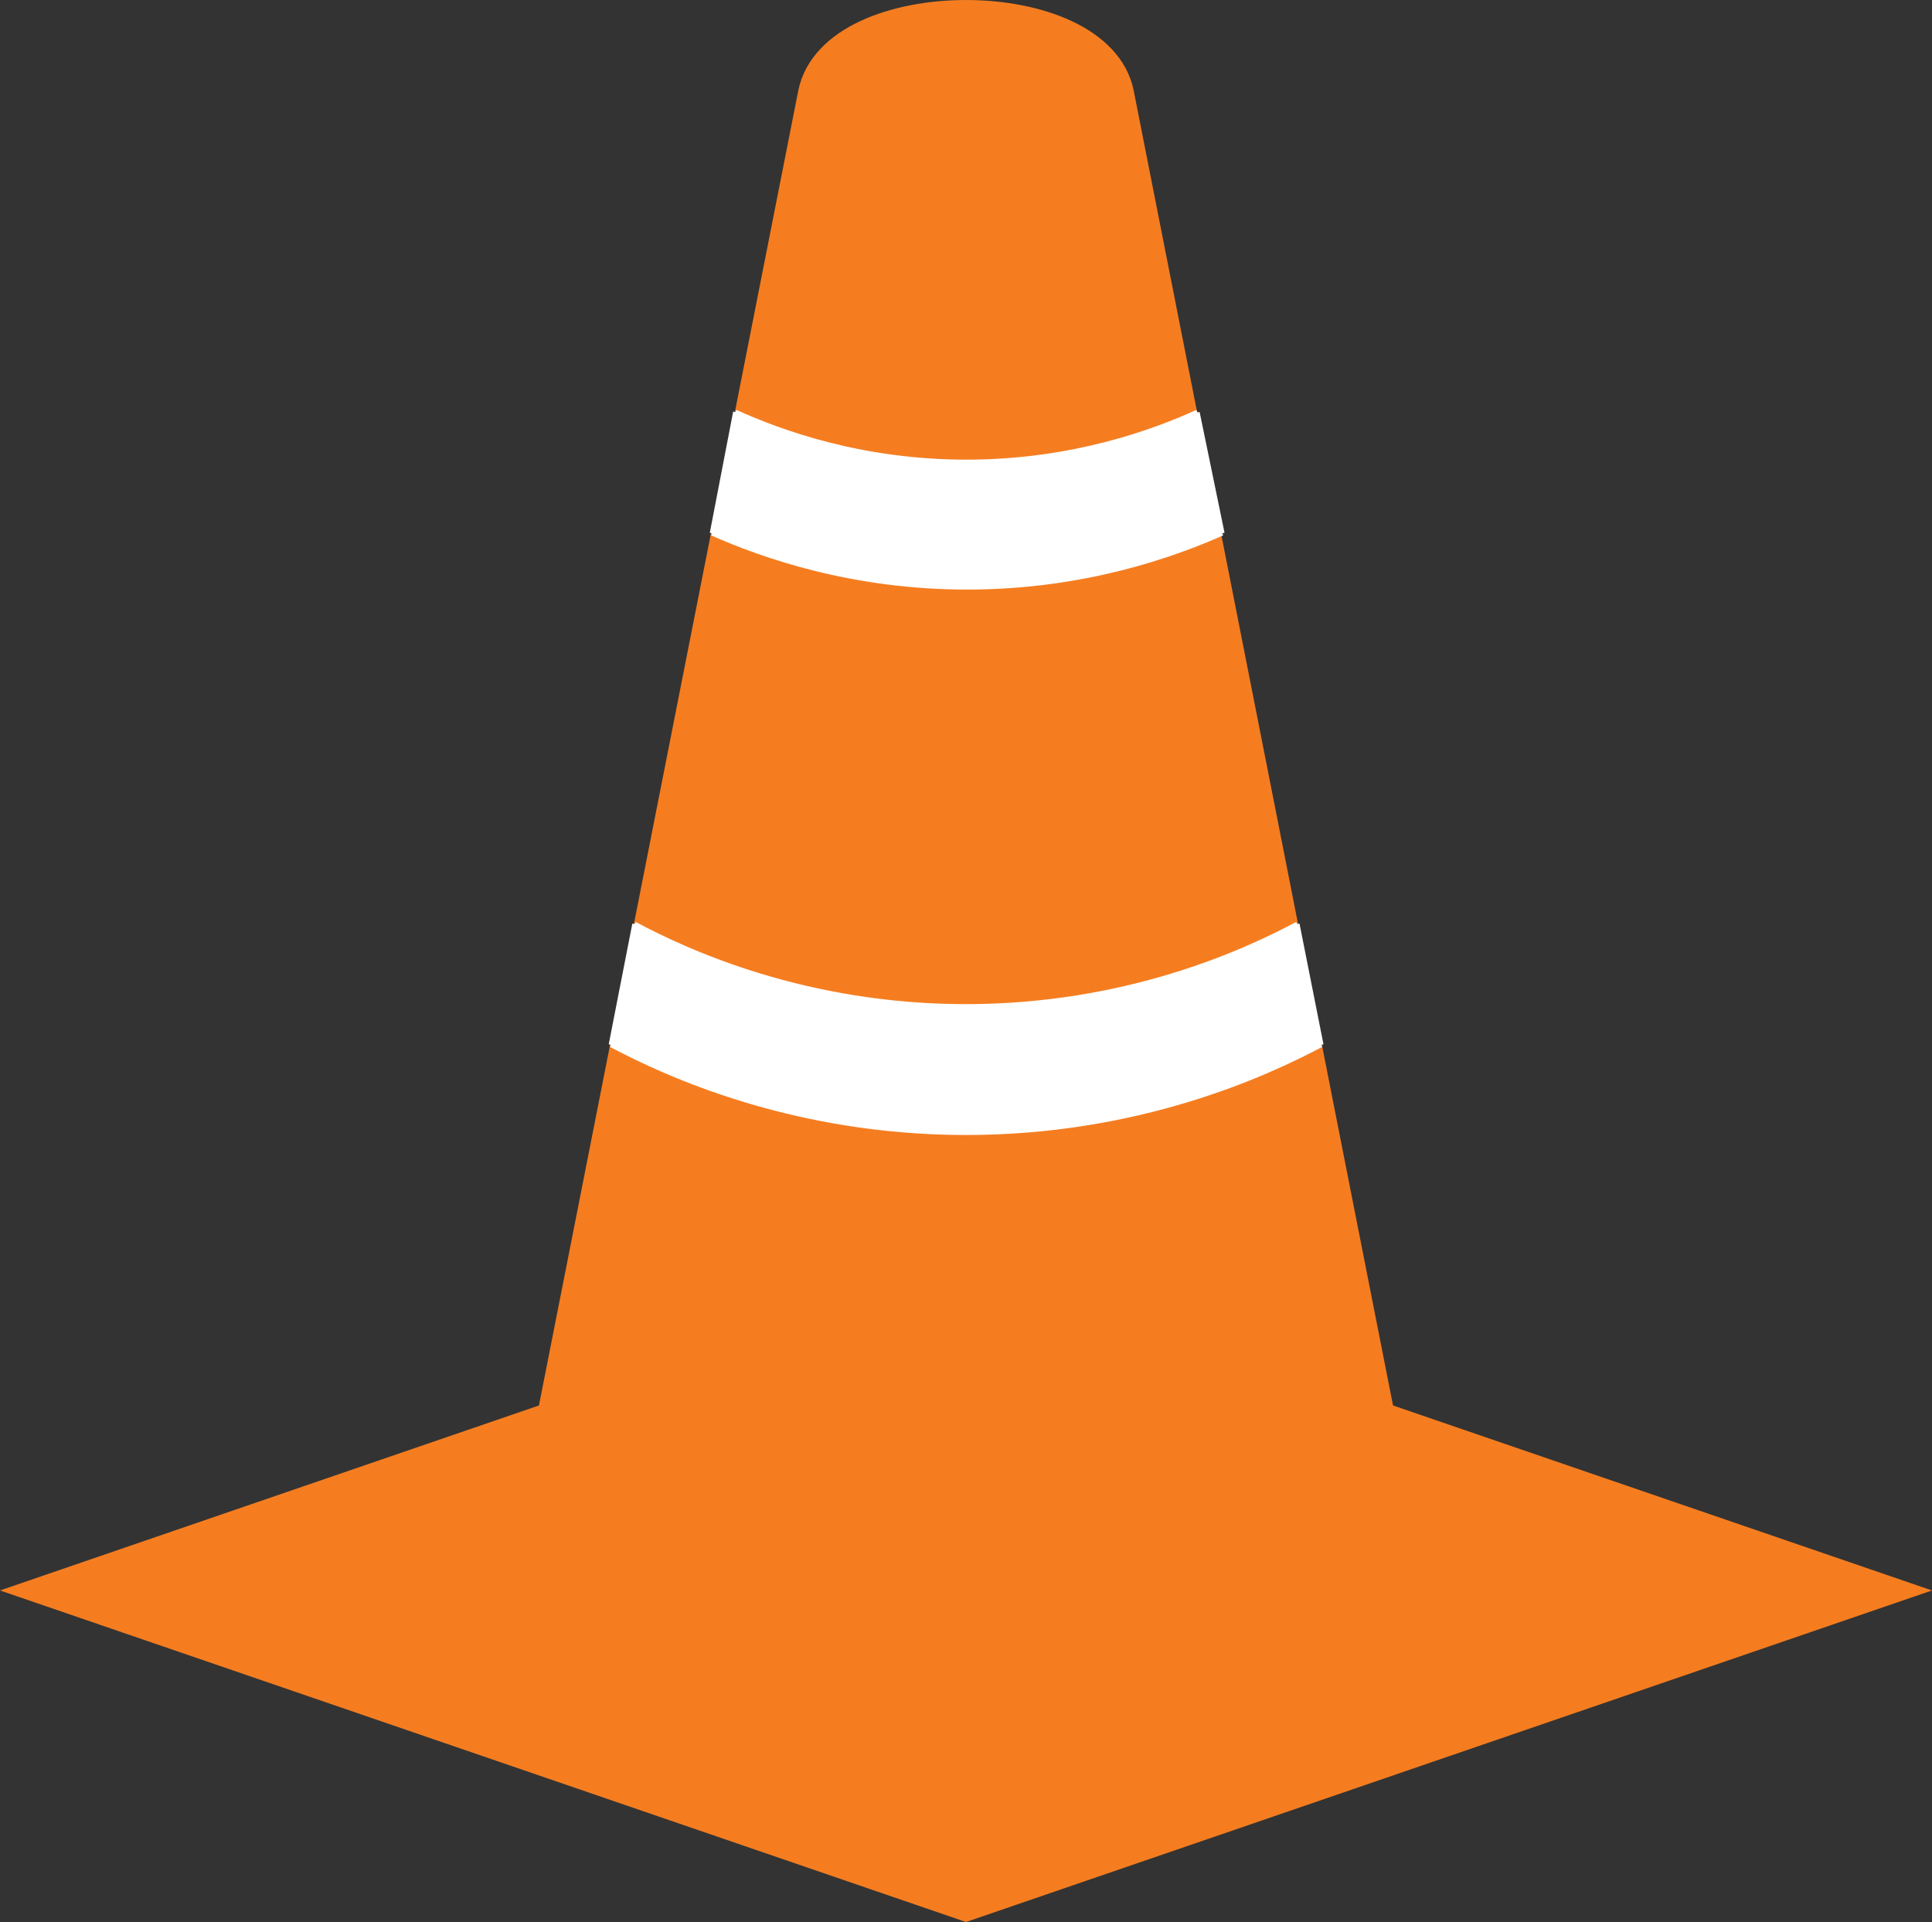 <?xml version="1.0" encoding="UTF-8"?>
<svg id="Layer_1" data-name="Layer 1" xmlns="http://www.w3.org/2000/svg" viewBox="0 0 755.53 751.61">
  <rect x="0" y="0" width="755.53" height="751.61" fill="#333333" stroke="none"/>
  <defs>
    <style>
      .cls-1 {
        fill: #f57d20;
        stroke: #f57d20;
        stroke-width: 12.83px;
      }

      .cls-1, .cls-2 {
        stroke-miterlimit: 10;
      }

      .cls-2 {
        fill: none;
        stroke: #fff;
        stroke-width: 1.83px;
      }

      .cls-3 {
        fill: #fff;
        stroke-width: 0px;
      }
    </style>
  </defs>
  <path class="cls-1" d="M539.18,554.48L437.08,36.81c-4-20.26-31.66-30.39-59.32-30.39s-55.32,10.13-59.32,30.39l-102.1,517.67-196.58,67.47,358,122.87,358-122.87-196.58-67.47Z"/>
  <g>
    <path class="cls-3" d="M507.29,361.35l9.38,47.22c-22.17,11.77-71.79,34.41-139.12,34.36-67.04-.06-116.45-22.59-138.61-34.36l9.24-47.22c20.68,11.04,66.78,32.18,129.32,32.23,62.81.05,109.11-21.19,129.79-32.23Z"/>
    <g>
      <path class="cls-2" d="M248.18,361.35c20.68,11.04,66.78,32.18,129.32,32.23,62.81.05,109.11-21.19,129.79-32.23"/>
      <path class="cls-2" d="M238.94,408.57c22.16,11.77,71.57,34.3,138.61,34.36,67.33.05,116.95-22.59,139.12-34.36"/>
      <line class="cls-2" x1="248.18" y1="361.35" x2="238.94" y2="408.57"/>
      <line class="cls-2" x1="507.29" y1="361.35" x2="516.67" y2="408.57"/>
    </g>
  </g>
  <g>
    <path class="cls-3" d="M468.23,161.29l9.74,47.24c-19.26,8.53-53.6,20.79-97.98,21.1-46.28.34-82.03-12.47-101.52-21.1l9.14-47.4c17.28,7.84,49.47,19.73,91.35,19.53,40.71-.19,72.05-11.72,89.21-19.5l.06.13Z"/>
    <g>
      <line class="cls-2" x1="287.61" y1="161.13" x2="278.47" y2="208.53"/>
      <line class="cls-2" x1="468.23" y1="161.29" x2="477.97" y2="208.53"/>
      <path class="cls-2" d="M278.47,208.53c19.49,8.63,55.24,21.44,101.52,21.1,44.38-.31,78.72-12.57,97.98-21.1"/>
      <path class="cls-2" d="M287.61,161.13c17.28,7.84,49.47,19.73,91.35,19.53,40.71-.19,72.05-11.72,89.21-19.5l.06-.03"/>
    </g>
  </g>
</svg>